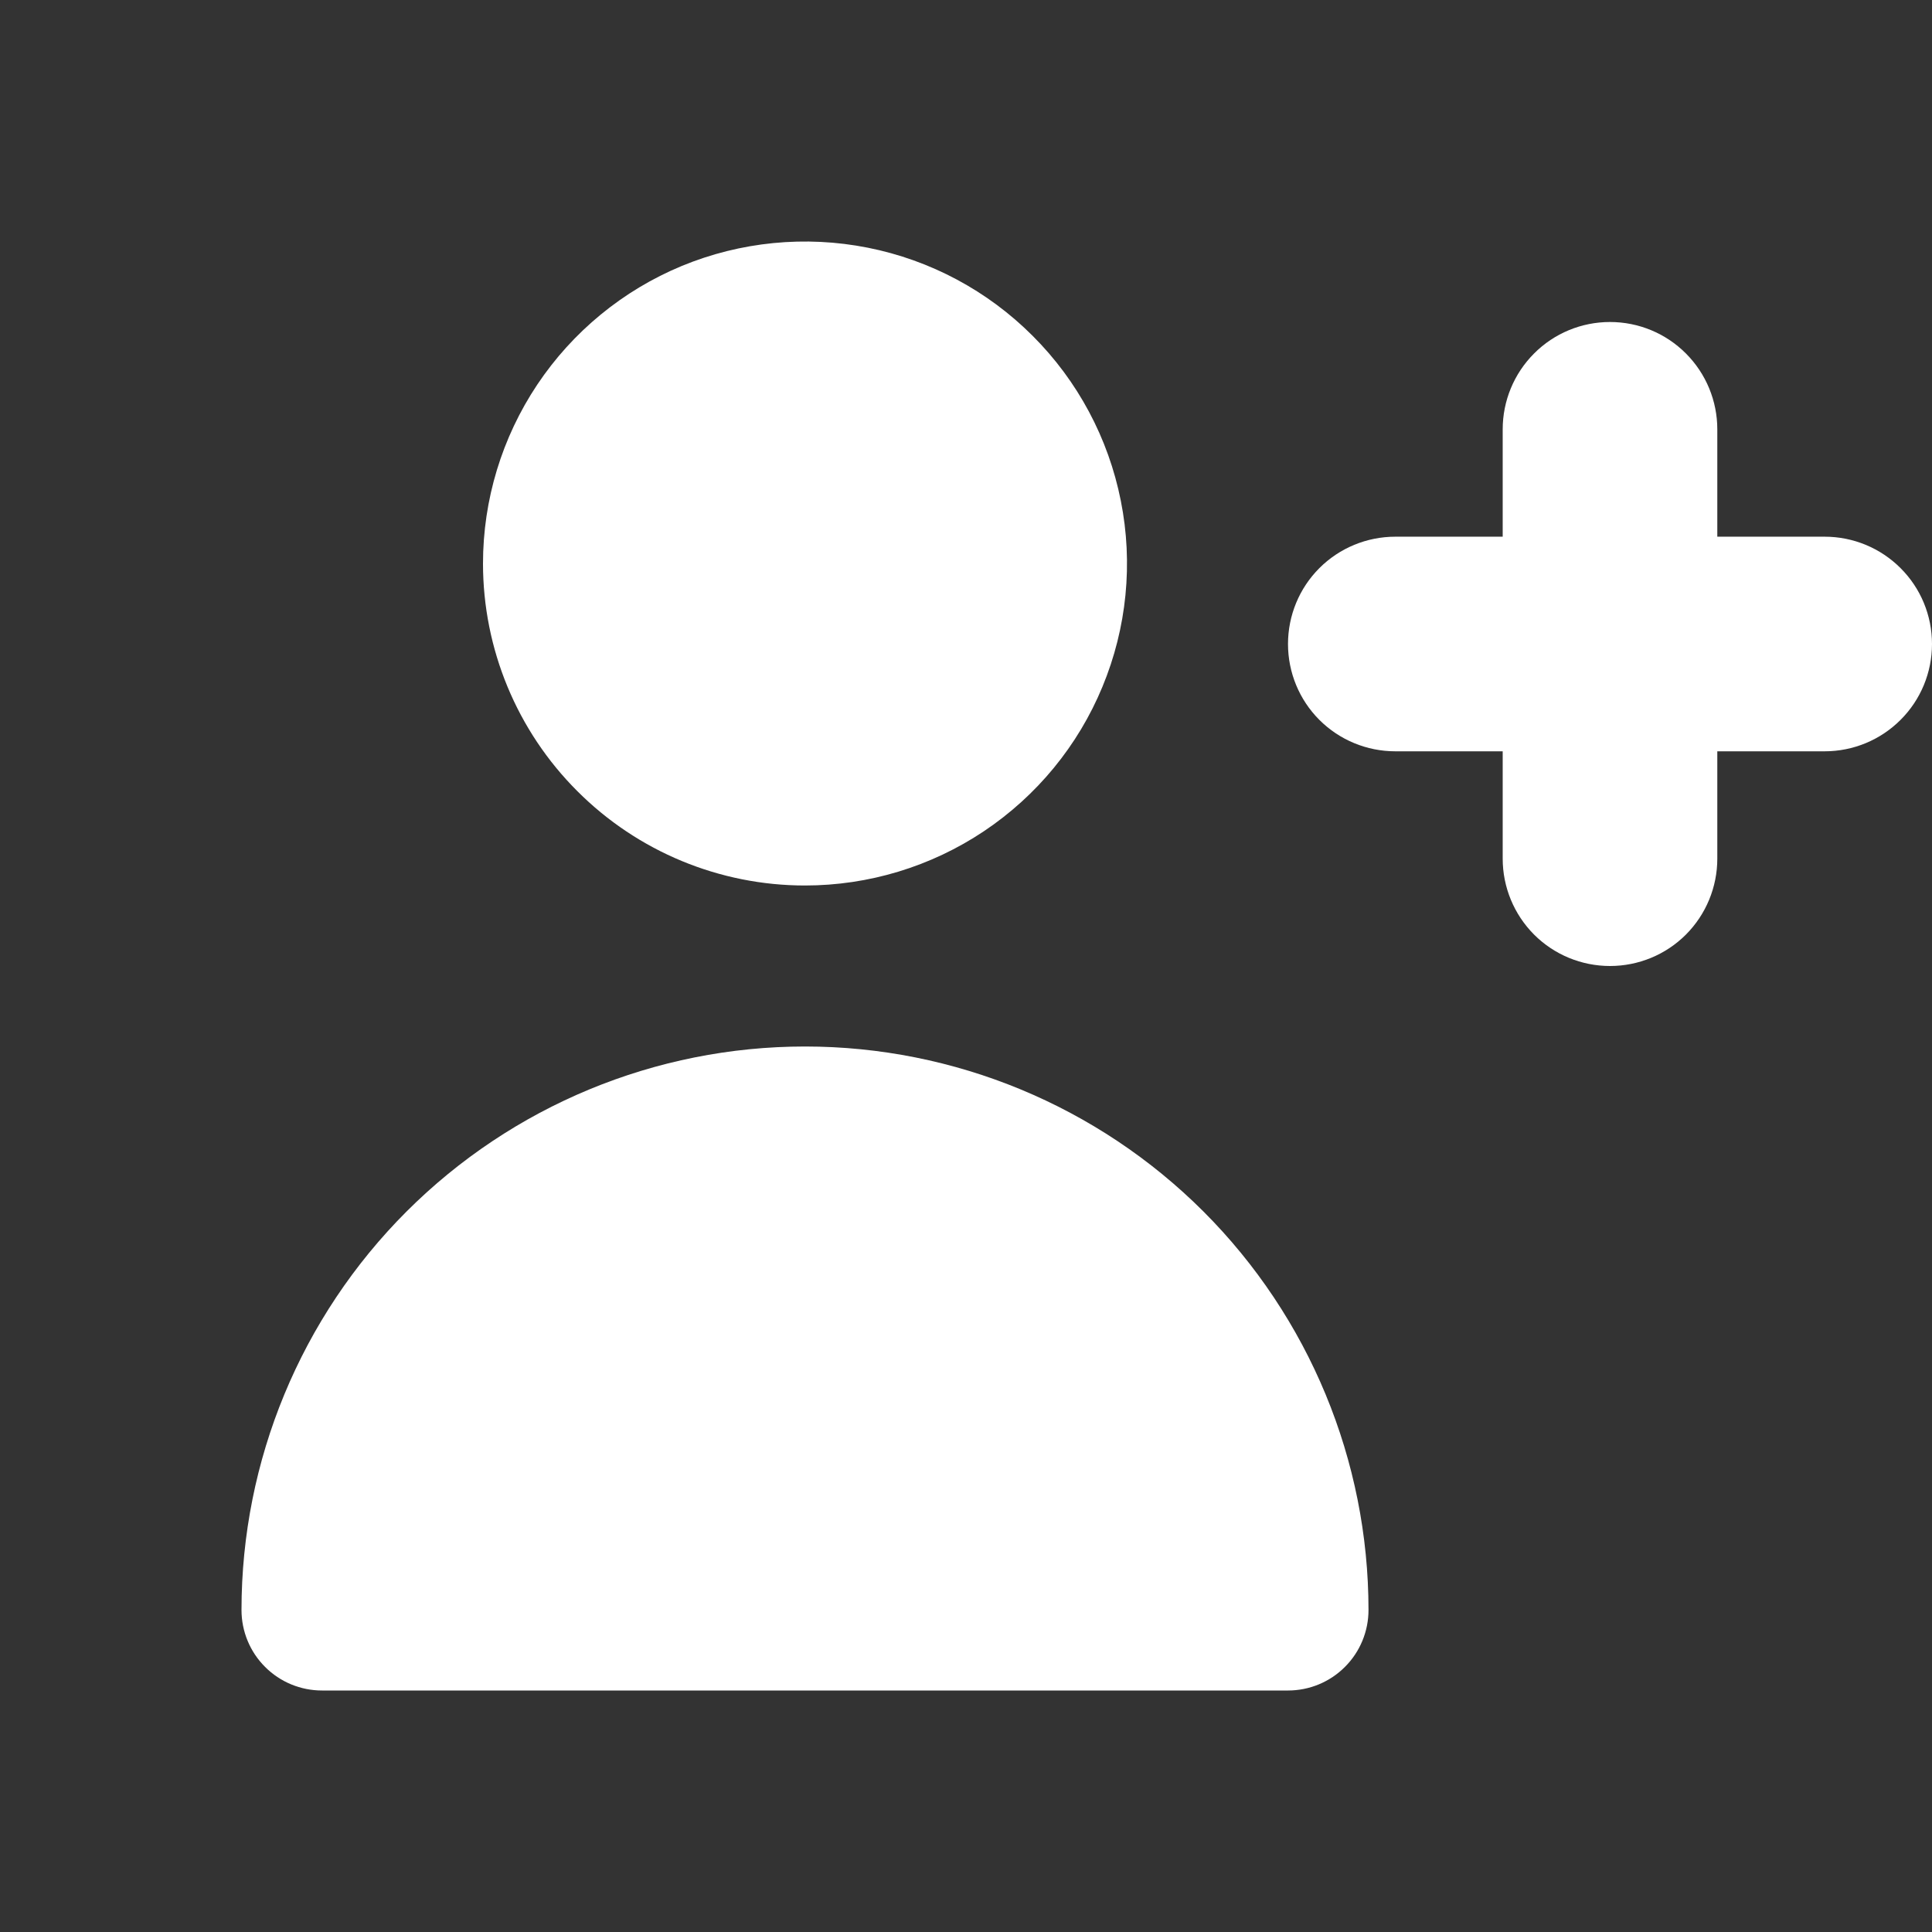 <svg width="24" height="24" viewBox="0 0 24 24" fill="none" xmlns="http://www.w3.org/2000/svg">
<rect x="0" y="0" width="24" height="24" fill="#333333" stroke="none"/>
<path d="M22.667 6.667H21.333V5.333C21.333 4.98 21.193 4.641 20.943 4.391C20.693 4.14 20.354 4 20 4C19.646 4 19.307 4.14 19.057 4.391C18.807 4.641 18.667 4.98 18.667 5.333V6.667H17.333C16.98 6.667 16.64 6.807 16.39 7.057C16.14 7.307 16 7.646 16 8C16 8.354 16.14 8.693 16.39 8.943C16.64 9.193 16.98 9.333 17.333 9.333H18.667V10.667C18.667 11.02 18.807 11.359 19.057 11.61C19.307 11.86 19.646 12 20 12C20.354 12 20.693 11.86 20.943 11.61C21.193 11.359 21.333 11.02 21.333 10.667V9.333H22.667C23.02 9.333 23.359 9.193 23.609 8.943C23.86 8.693 24 8.354 24 8C24 7.646 23.86 7.307 23.609 7.057C23.359 6.807 23.02 6.667 22.667 6.667Z" fill="white"/>
<path d="M10 11C10.791 11 11.565 10.765 12.222 10.326C12.88 9.886 13.393 9.262 13.695 8.531C13.998 7.8 14.078 6.996 13.923 6.22C13.769 5.444 13.388 4.731 12.828 4.172C12.269 3.612 11.556 3.231 10.78 3.077C10.004 2.923 9.2 3.002 8.469 3.304C7.738 3.607 7.114 4.12 6.674 4.778C6.235 5.436 6 6.209 6 7C6 8.061 6.421 9.078 7.172 9.828C7.922 10.579 8.939 11 10 11Z" fill="white"/>
<path d="M16 21C16.265 21 16.52 20.895 16.707 20.707C16.895 20.52 17 20.265 17 20C17 18.143 16.262 16.363 14.95 15.05C13.637 13.738 11.857 13 10 13C8.143 13 6.363 13.738 5.05 15.05C3.737 16.363 3 18.143 3 20C3 20.265 3.105 20.52 3.293 20.707C3.48 20.895 3.735 21 4 21" fill="white"/>
</svg>
